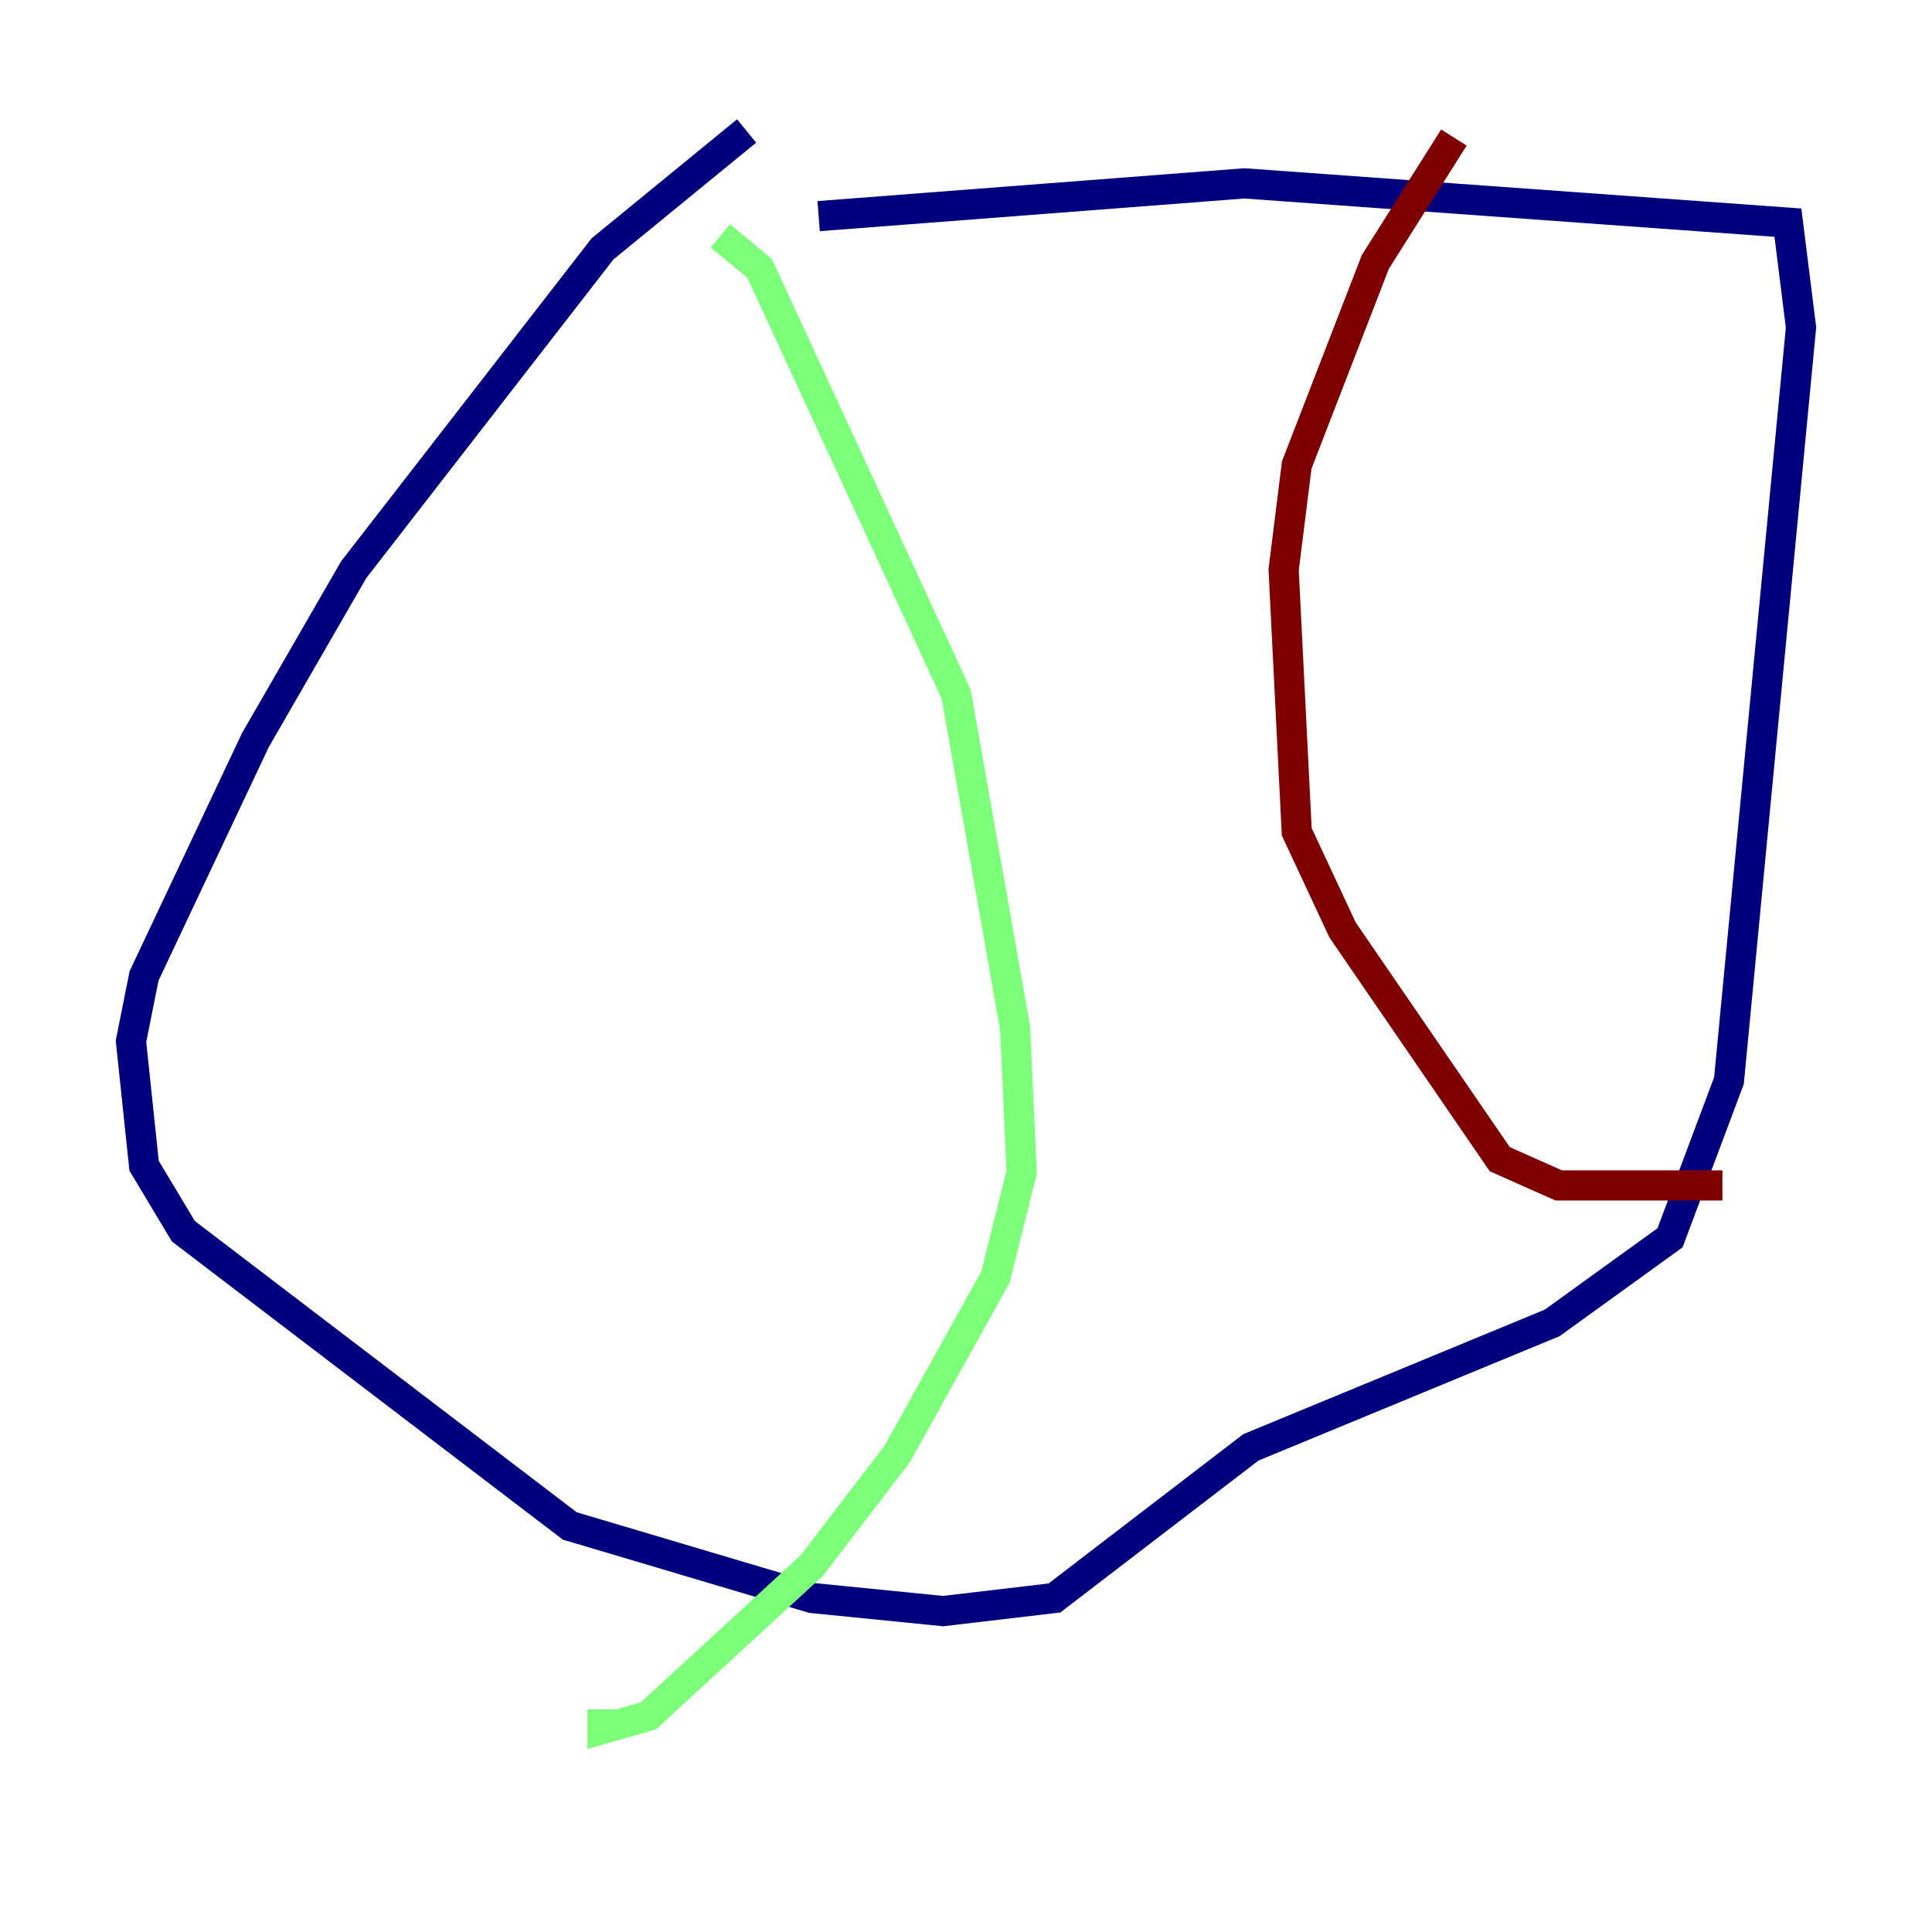 <?xml version="1.0" encoding="utf-8" ?>
<svg baseProfile="tiny" height="128" version="1.2" viewBox="0,0,128,128" width="128" xmlns="http://www.w3.org/2000/svg" xmlns:ev="http://www.w3.org/2001/xml-events" xmlns:xlink="http://www.w3.org/1999/xlink"><defs /><polyline fill="none" points="49.464,8.678 39.919,16.488 23.43,37.749 16.922,49.031 9.546,64.651 8.678,68.99 9.546,77.234 12.149,81.573 37.749,101.098 53.803,105.871 62.481,106.739 69.858,105.871 82.875,95.891 102.834,87.647 110.644,82.007 114.549,71.593 119.322,21.695 118.454,14.752 82.441,12.149 54.237,14.319" stroke="#00007f" stroke-width="2" /><polyline fill="none" points="47.729,15.62 50.332,17.79 63.349,45.993 67.254,68.122 67.688,77.668 65.953,84.61 59.444,96.325 53.803,103.702 42.956,113.681 39.919,114.549 39.919,113.248" stroke="#7cff79" stroke-width="2" /><polyline fill="none" points="96.325,9.112 91.119,17.356 85.912,30.807 85.044,37.749 85.912,55.105 88.949,61.614 99.363,76.8 103.268,78.536 114.115,78.536" stroke="#7f0000" stroke-width="2" /></svg>